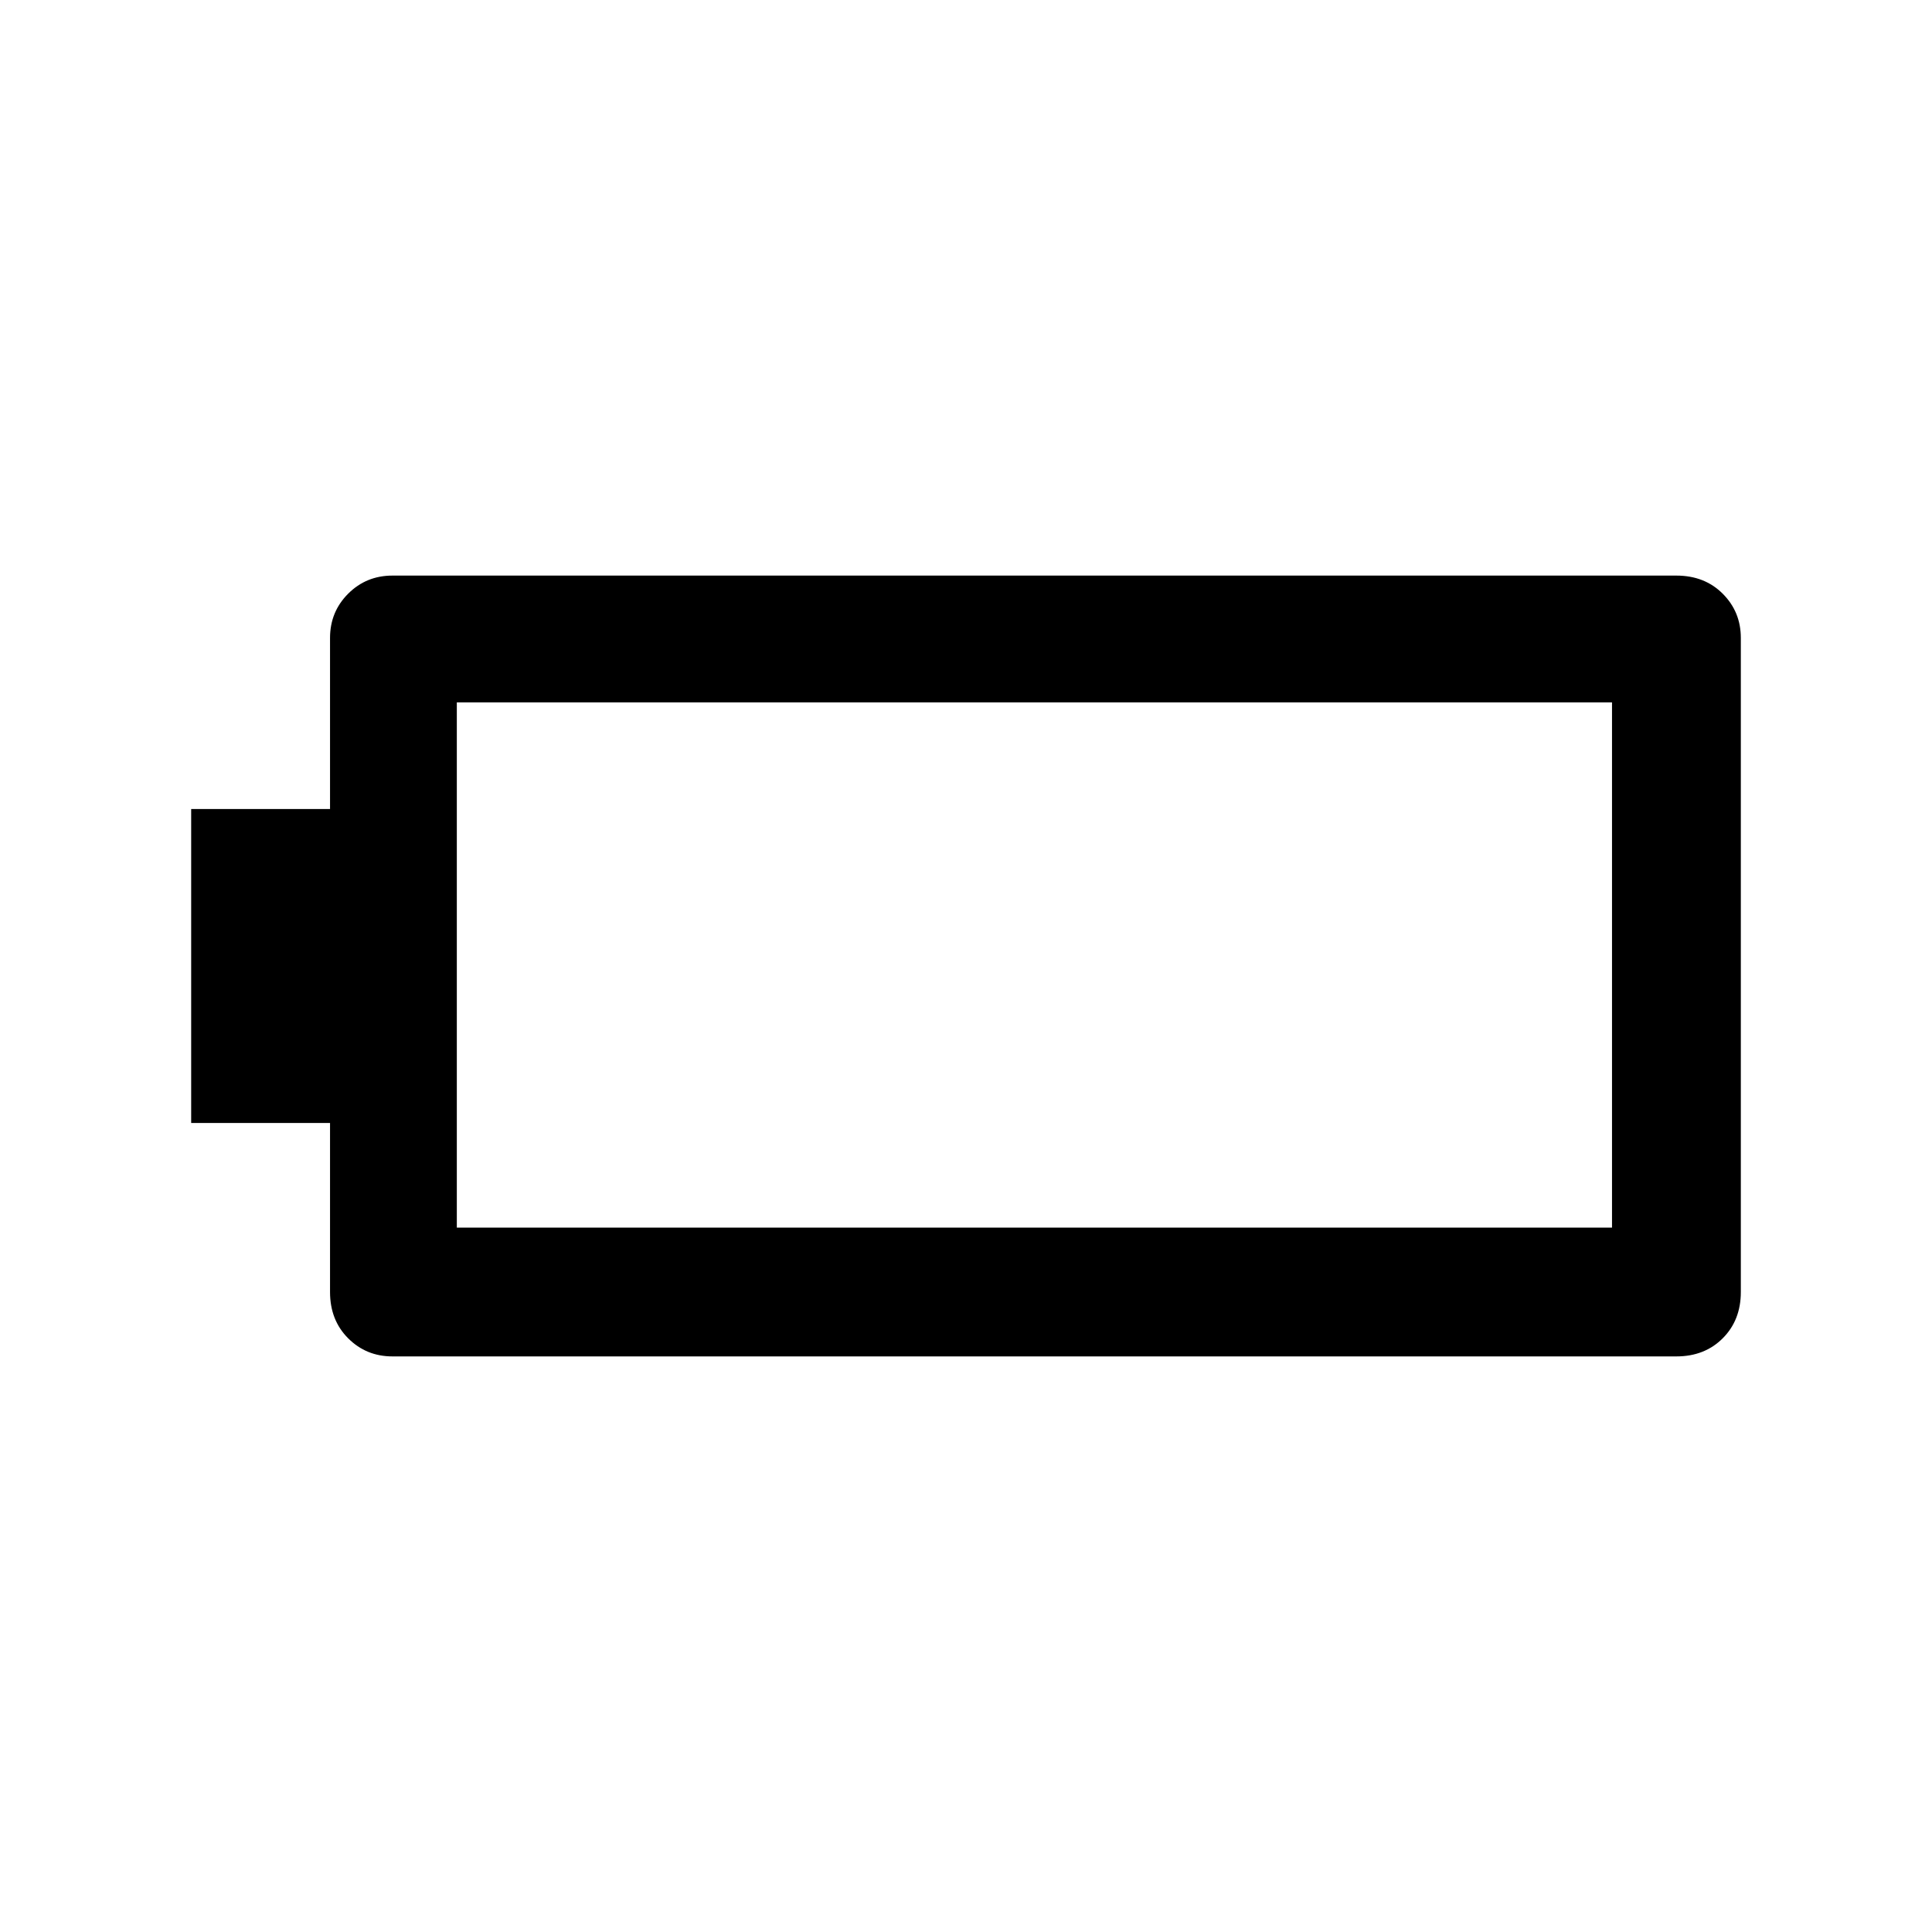 <svg xmlns="http://www.w3.org/2000/svg" height="40" width="40"><path d="M36.042 26.75q0 .583-.375.958t-.959.375H8.125q-.542 0-.917-.375t-.375-.958v-3.5H3.958v-6.5h2.875v-3.542q0-.541.375-.916t.917-.375h26.583q.584 0 .959.375t.375.916Zm-2.667-1.333V14.542H9.458v10.875Z"/></svg>